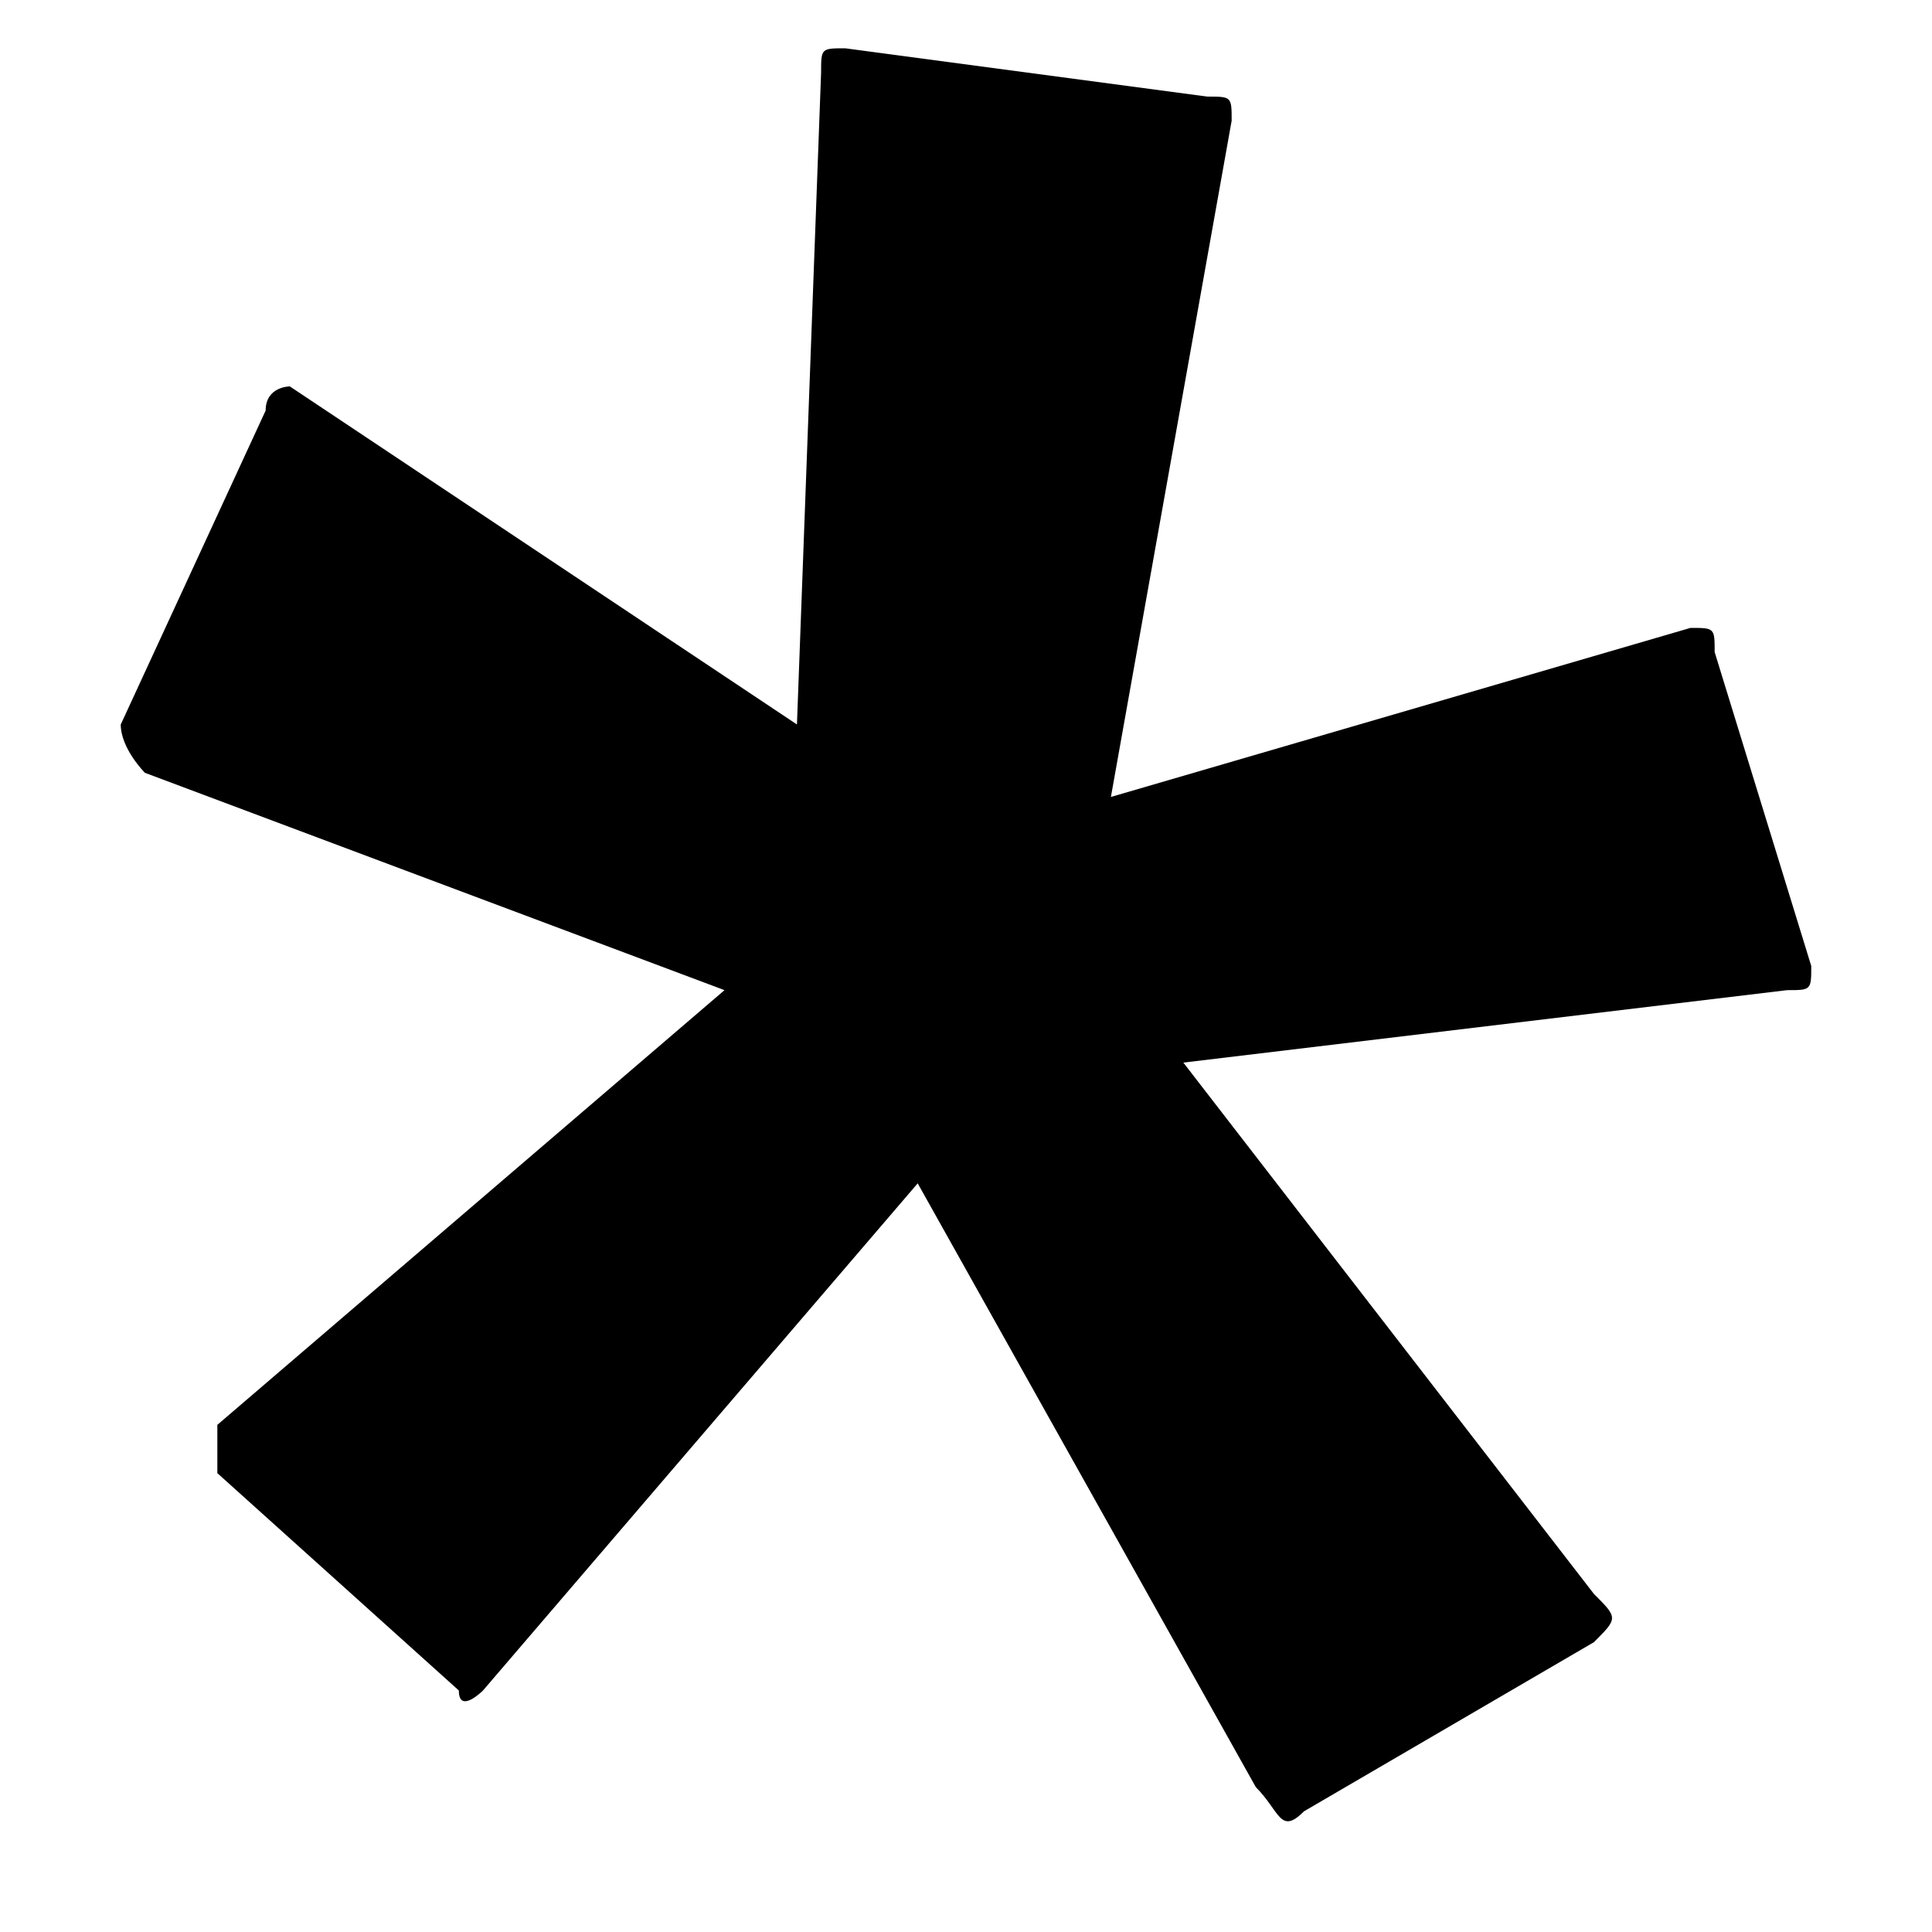 <svg xmlns="http://www.w3.org/2000/svg" viewBox="0 0 8 8" width="8" height="8"><path d="M6.6,6.6c0.1,0.1,0.1,0.1,0,0.2L5.4,7.5c-0.1,0.1-0.1,0-0.2-0.1L3.8,4.9L2,7c0,0-0.1,0.1-0.1,0L0.9,6.1C0.9,6,0.9,6,0.9,5.9l2.1-1.8L0.6,3.2c0,0-0.1-0.1-0.1-0.2l0.6-1.3c0-0.1,0.1-0.1,0.1-0.1c0,0,0,0,0,0l2.1,1.4l0.1-2.7c0-0.1,0-0.1,0.1-0.1c0,0,0,0,0,0l1.5,0.2c0.1,0,0.1,0,0.1,0.1L4.6,3.3l2.4-0.7c0.1,0,0.1,0,0.1,0.1L7.5,4c0,0.1,0,0.1-0.1,0.1L4.9,4.4L6.6,6.6z"/></svg>